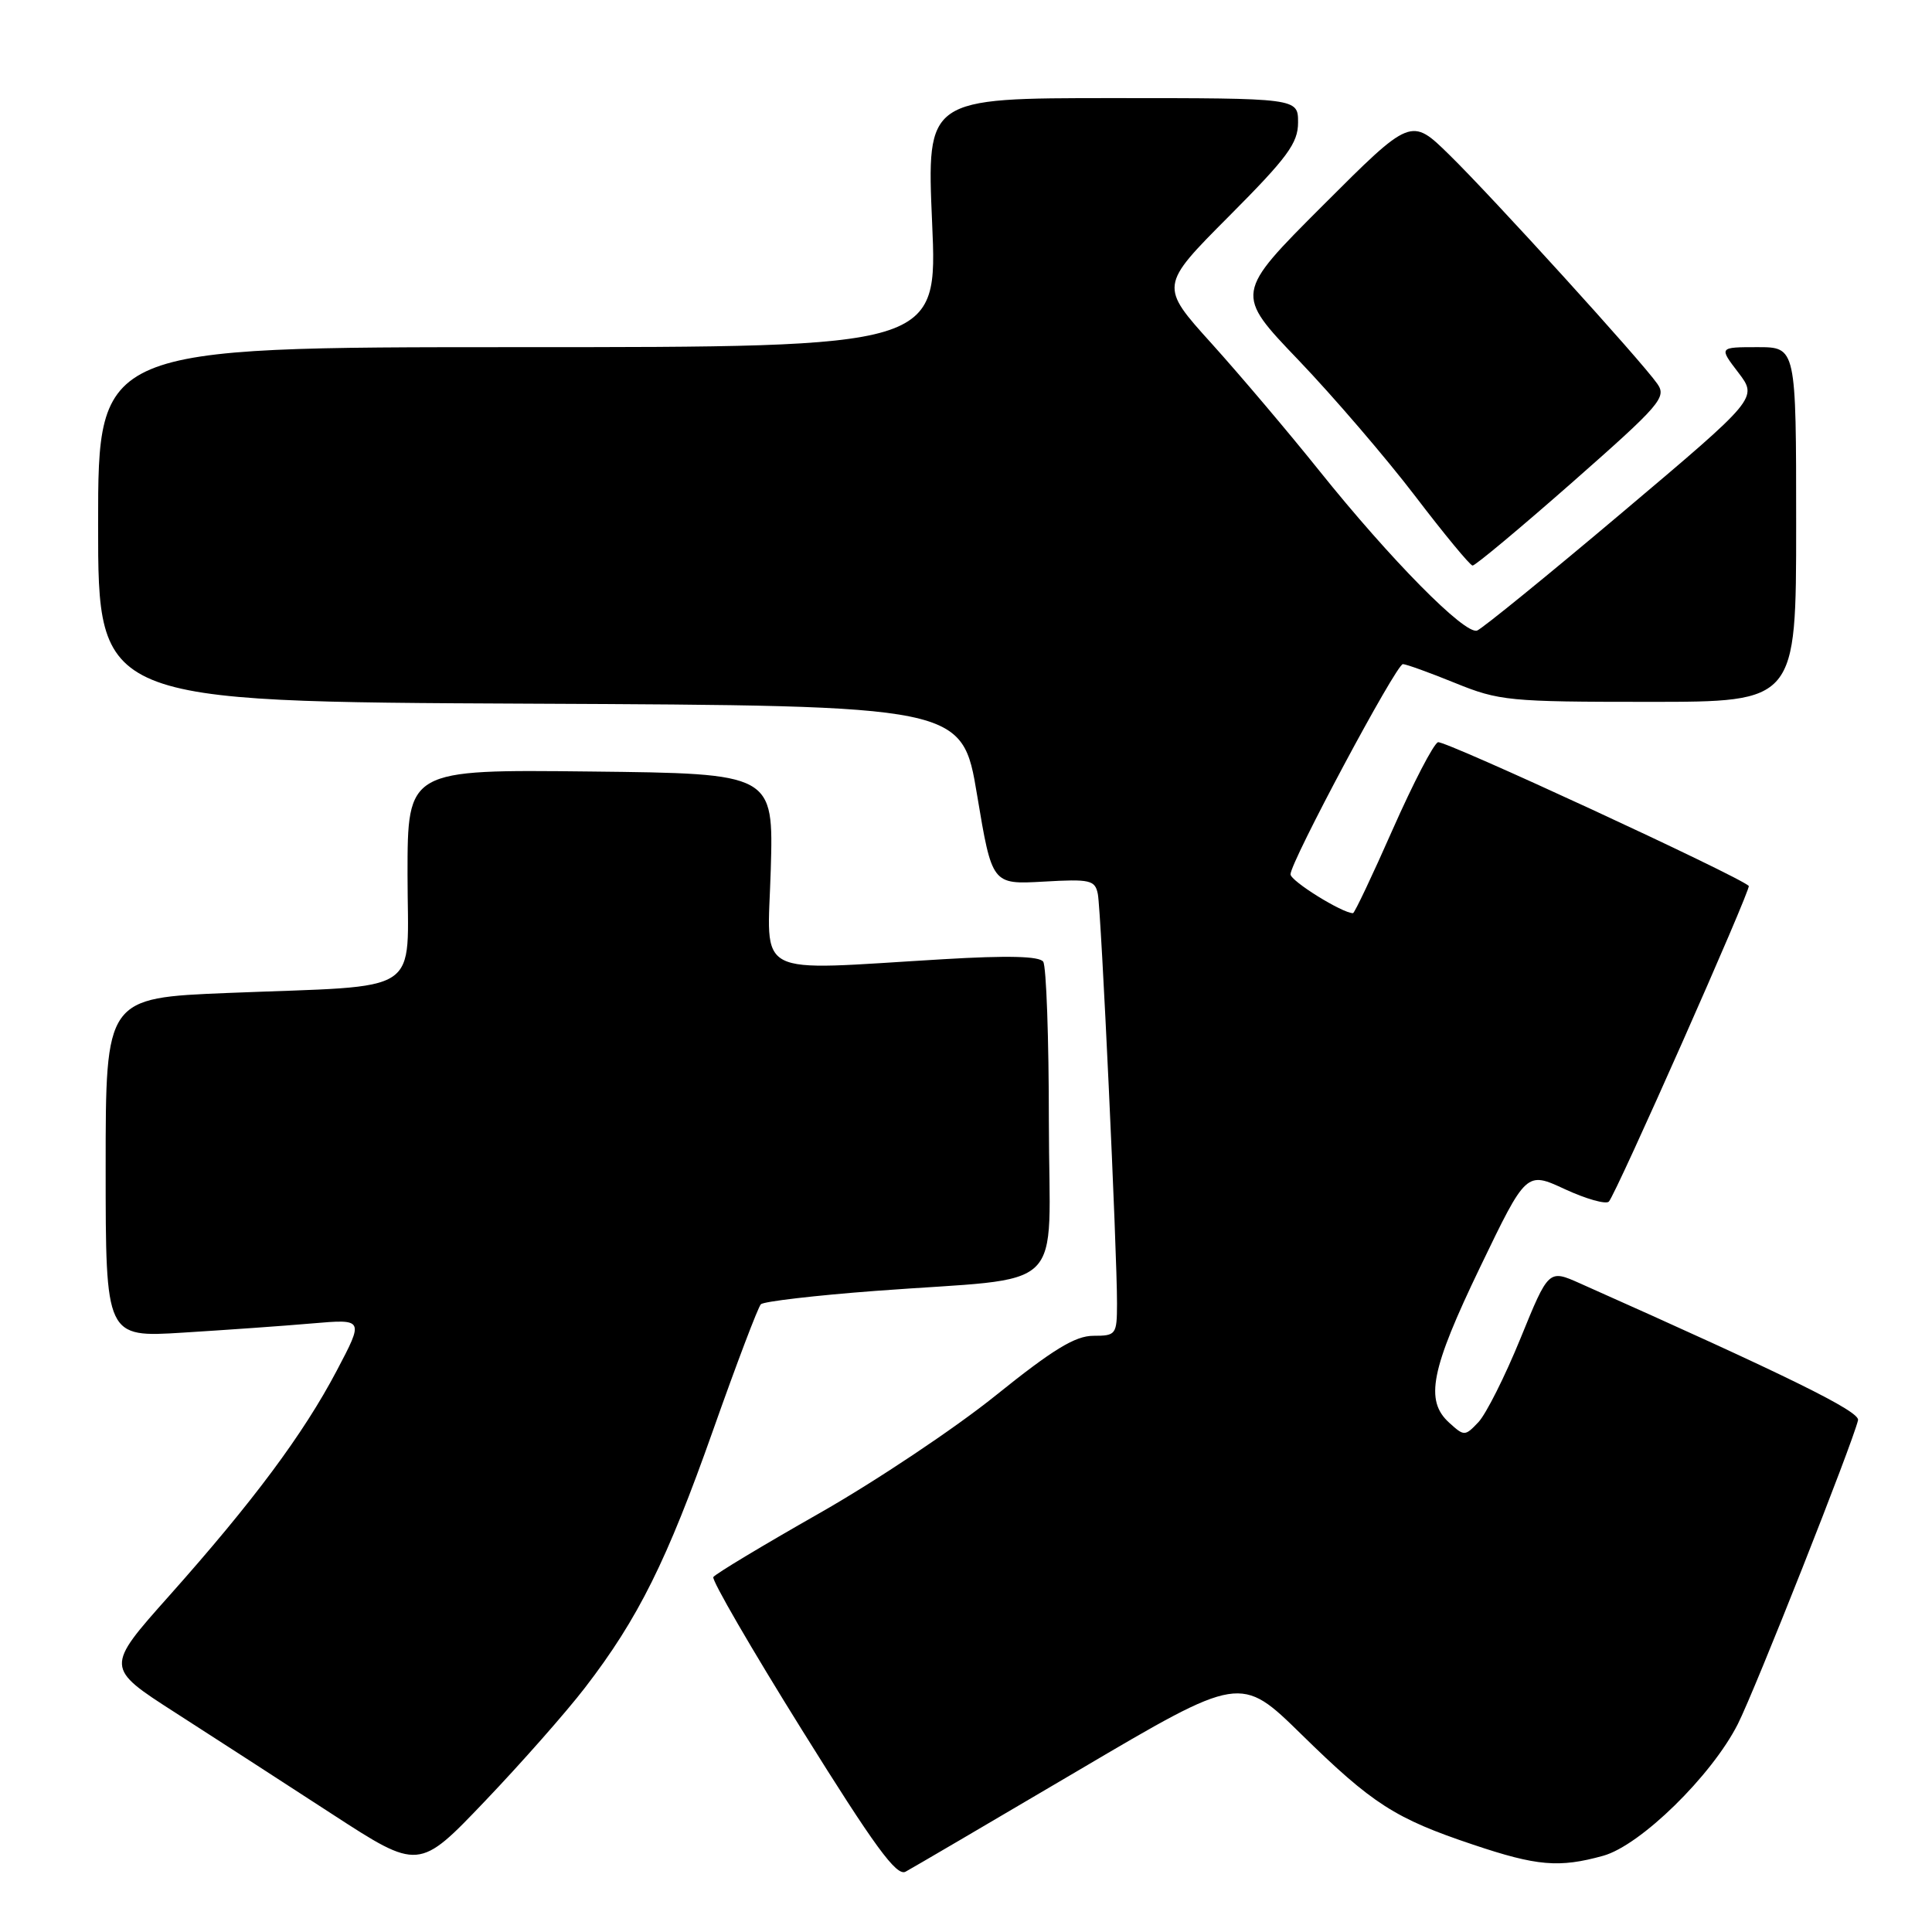 <?xml version="1.0" encoding="UTF-8" standalone="no"?>
<!DOCTYPE svg PUBLIC "-//W3C//DTD SVG 1.1//EN" "http://www.w3.org/Graphics/SVG/1.1/DTD/svg11.dtd" >
<svg xmlns="http://www.w3.org/2000/svg" xmlns:xlink="http://www.w3.org/1999/xlink" version="1.1" viewBox="0 0 256 256">
 <g >
 <path fill="currentColor"
d=" M 142.94 234.56 C 164.38 221.92 164.38 221.92 172.44 229.81 C 181.87 239.05 184.85 240.96 195.18 244.42 C 203.65 247.27 206.59 247.52 212.43 245.90 C 217.37 244.53 226.80 235.30 230.27 228.45 C 232.58 223.88 245.51 191.18 246.20 188.18 C 246.46 187.02 236.99 182.36 209.35 170.05 C 205.20 168.20 205.20 168.20 201.47 177.35 C 199.42 182.38 196.91 187.37 195.90 188.44 C 194.12 190.32 194.01 190.32 192.04 188.53 C 188.77 185.58 189.58 181.50 196.12 167.91 C 202.24 155.20 202.24 155.20 207.35 157.57 C 210.16 158.87 212.79 159.61 213.18 159.22 C 214.10 158.30 232.07 117.74 231.72 117.39 C 230.44 116.11 191.36 98.03 190.54 98.35 C 189.95 98.57 187.26 103.76 184.55 109.88 C 181.85 116.00 179.48 121.00 179.28 121.00 C 177.86 121.00 171.00 116.74 171.00 115.85 C 171.00 114.20 185.01 88.00 185.89 88.00 C 186.31 88.00 189.42 89.12 192.81 90.50 C 198.64 92.87 199.97 93.00 218.48 93.00 C 238.00 93.00 238.00 93.00 238.00 69.50 C 238.00 46.00 238.00 46.00 232.88 46.00 C 227.76 46.00 227.76 46.00 230.34 49.37 C 232.91 52.75 232.91 52.75 214.95 67.91 C 205.07 76.25 196.42 83.28 195.73 83.55 C 194.13 84.16 184.27 74.17 174.81 62.37 C 170.79 57.35 164.38 49.78 160.58 45.56 C 153.65 37.89 153.65 37.89 162.83 28.67 C 170.60 20.87 172.00 18.97 172.00 16.23 C 172.00 13.00 172.00 13.00 147.39 13.00 C 122.79 13.00 122.79 13.00 123.51 29.50 C 124.24 46.00 124.24 46.00 68.62 46.00 C 13.00 46.00 13.00 46.00 13.00 69.49 C 13.00 92.98 13.00 92.98 70.25 93.24 C 127.50 93.50 127.50 93.50 129.47 105.35 C 131.45 117.20 131.45 117.20 138.26 116.82 C 144.47 116.46 145.10 116.61 145.47 118.47 C 145.91 120.73 148.03 166.06 148.01 172.75 C 148.00 176.84 147.88 177.00 144.88 177.00 C 142.47 177.00 139.50 178.82 131.93 184.91 C 126.53 189.26 116.00 196.29 108.54 200.53 C 101.07 204.78 94.76 208.57 94.52 208.97 C 94.28 209.36 99.57 218.49 106.28 229.25 C 115.88 244.66 118.79 248.65 119.99 248.01 C 120.83 247.56 131.15 241.51 142.94 234.56 Z  M 77.52 223.62 C 84.57 214.46 88.38 206.80 94.49 189.50 C 97.60 180.70 100.45 173.19 100.82 172.82 C 101.20 172.45 108.03 171.65 116.00 171.05 C 141.91 169.10 139.00 171.93 138.98 148.69 C 138.98 137.58 138.64 128.02 138.23 127.43 C 137.73 126.70 133.55 126.59 125.00 127.10 C 99.42 128.61 101.70 129.80 102.13 115.25 C 102.50 102.50 102.50 102.50 78.25 102.23 C 54.00 101.96 54.00 101.96 54.00 115.89 C 54.00 132.17 56.51 130.51 30.25 131.57 C 14.00 132.23 14.00 132.23 14.00 154.72 C 14.00 177.22 14.00 177.22 24.25 176.58 C 29.89 176.23 37.59 175.69 41.36 175.36 C 48.23 174.77 48.23 174.77 44.61 181.64 C 40.17 190.06 33.54 198.96 22.42 211.45 C 13.94 220.97 13.94 220.97 23.22 226.93 C 28.32 230.21 37.67 236.25 44.00 240.37 C 55.50 247.84 55.50 247.84 64.25 238.67 C 69.06 233.63 75.04 226.85 77.52 223.62 Z  M 208.35 63.90 C 220.02 53.62 220.87 52.65 219.60 50.85 C 217.49 47.82 197.73 26.08 192.05 20.52 C 186.97 15.54 186.97 15.54 175.29 27.22 C 163.61 38.90 163.61 38.90 172.06 47.72 C 176.70 52.57 183.65 60.67 187.50 65.71 C 191.35 70.76 194.78 74.91 195.12 74.94 C 195.46 74.97 201.41 70.00 208.35 63.90 Z "/>
</g>
</svg>
